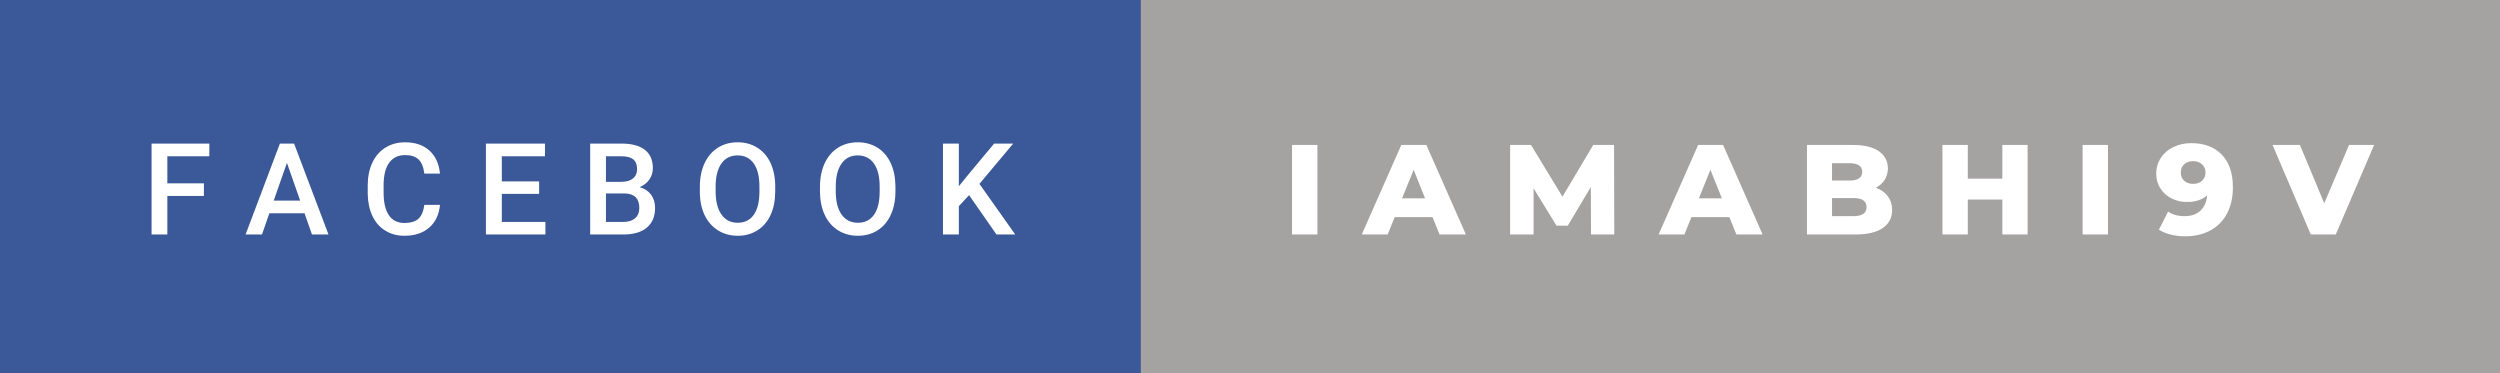 <svg xmlns="http://www.w3.org/2000/svg" width="234.55" height="35" viewBox="0 0 234.55 35"><rect x="0" y="0" width="234.55" height="35" fill="#333333" stroke="none"/><rect class="svg__rect" x="0" y="0" width="109.03" height="35" fill="#3B5998"/><rect class="svg__rect" x="107.03" y="0" width="127.52" height="35" fill="#A5A2A2"/><path class="svg__text" d="M15.70 22L14.22 22L14.22 13.47L19.64 13.47L19.64 14.66L15.70 14.66L15.70 17.20L19.13 17.20L19.13 18.38L15.70 18.38L15.70 22ZM24.58 22L23.04 22L26.26 13.47L27.59 13.47L30.82 22L29.27 22L28.57 20.01L25.27 20.01L24.58 22ZM26.92 15.28L25.68 18.82L28.16 18.82L26.92 15.28ZM34.50 18.19L34.50 18.19L34.50 17.39Q34.50 16.19 34.93 15.27Q35.36 14.35 36.16 13.85Q36.96 13.35 38.01 13.35L38.01 13.35Q39.42 13.35 40.28 14.12Q41.14 14.89 41.28 16.29L41.28 16.29L39.81 16.29Q39.70 15.37 39.27 14.96Q38.84 14.55 38.01 14.55L38.01 14.55Q37.04 14.55 36.52 15.26Q36.00 15.96 35.99 17.33L35.99 17.33L35.99 18.09Q35.99 19.47 36.49 20.20Q36.98 20.92 37.94 20.92L37.94 20.92Q38.81 20.92 39.25 20.53Q39.69 20.14 39.81 19.22L39.81 19.22L41.28 19.22Q41.15 20.59 40.27 21.35Q39.39 22.12 37.94 22.12L37.94 22.12Q36.92 22.12 36.14 21.63Q35.36 21.15 34.94 20.26Q34.52 19.37 34.50 18.19ZM51.17 22L45.59 22L45.59 13.47L51.13 13.47L51.13 14.66L47.08 14.66L47.08 17.02L50.58 17.02L50.58 18.19L47.08 18.19L47.08 20.82L51.17 20.82L51.17 22ZM58.48 22L55.37 22L55.37 13.47L58.29 13.47Q59.74 13.47 60.49 14.05Q61.25 14.63 61.25 15.78L61.25 15.78Q61.25 16.36 60.93 16.83Q60.62 17.30 60.01 17.56L60.01 17.56Q60.70 17.75 61.08 18.26Q61.46 18.78 61.46 19.51L61.46 19.51Q61.46 20.71 60.68 21.36Q59.91 22 58.48 22L58.48 22ZM56.85 18.15L56.85 20.82L58.50 20.82Q59.19 20.82 59.59 20.47Q59.98 20.13 59.98 19.51L59.98 19.51Q59.98 18.18 58.62 18.15L58.62 18.15L56.85 18.15ZM56.85 14.66L56.85 17.06L58.30 17.06Q58.99 17.06 59.38 16.75Q59.77 16.43 59.77 15.86L59.77 15.86Q59.77 15.23 59.41 14.95Q59.05 14.66 58.29 14.66L58.29 14.66L56.85 14.66ZM65.66 18.00L65.66 18.00L65.66 17.52Q65.66 16.28 66.10 15.32Q66.54 14.37 67.35 13.86Q68.15 13.35 69.20 13.35Q70.24 13.35 71.04 13.85Q71.85 14.35 72.29 15.29Q72.73 16.23 72.73 17.48L72.73 17.48L72.73 17.96Q72.73 19.21 72.30 20.16Q71.87 21.10 71.06 21.61Q70.26 22.12 69.21 22.12L69.21 22.12Q68.17 22.12 67.36 21.61Q66.55 21.10 66.10 20.17Q65.66 19.23 65.66 18.00ZM67.14 17.46L67.14 17.96Q67.14 19.36 67.69 20.13Q68.23 20.90 69.21 20.90L69.21 20.90Q70.19 20.90 70.72 20.15Q71.25 19.40 71.25 17.96L71.25 17.96L71.25 17.51Q71.25 16.09 70.72 15.34Q70.18 14.58 69.20 14.58L69.20 14.58Q68.23 14.58 67.69 15.33Q67.15 16.09 67.14 17.46L67.14 17.46ZM76.93 18.00L76.93 18.00L76.93 17.52Q76.93 16.28 77.37 15.32Q77.81 14.37 78.62 13.86Q79.43 13.35 80.47 13.35Q81.51 13.35 82.32 13.85Q83.12 14.35 83.56 15.29Q84.00 16.23 84.01 17.48L84.01 17.48L84.01 17.96Q84.01 19.21 83.57 20.16Q83.14 21.10 82.34 21.61Q81.53 22.12 80.48 22.12L80.48 22.12Q79.44 22.12 78.63 21.61Q77.82 21.10 77.38 20.17Q76.94 19.23 76.93 18.00ZM78.41 17.46L78.41 17.96Q78.41 19.36 78.96 20.13Q79.51 20.90 80.48 20.90L80.48 20.90Q81.47 20.90 82.00 20.15Q82.53 19.40 82.53 17.96L82.53 17.96L82.53 17.51Q82.53 16.09 81.99 15.34Q81.45 14.58 80.47 14.58L80.47 14.58Q79.51 14.58 78.97 15.33Q78.42 16.09 78.41 17.46L78.41 17.46ZM89.96 22L88.47 22L88.47 13.47L89.96 13.47L89.96 17.47L90.78 16.46L93.27 13.47L95.06 13.47L91.89 17.25L95.25 22L93.49 22L90.92 18.31L89.96 19.34L89.96 22Z" fill="#FFFFFF"/><path class="svg__text" d="M123.60 22L121.22 22L121.22 13.60L123.60 13.60L123.60 22ZM130.19 22L127.76 22L131.47 13.60L133.82 13.60L137.53 22L135.06 22L134.40 20.37L130.85 20.37L130.19 22ZM132.63 15.93L131.54 18.61L133.70 18.61L132.63 15.93ZM143.88 22L141.68 22L141.68 13.60L143.64 13.60L146.59 18.45L149.48 13.60L151.43 13.60L151.45 22L149.27 22L149.25 17.55L147.09 21.17L146.03 21.17L143.88 17.67L143.88 22ZM158.03 22L155.61 22L159.32 13.60L161.66 13.60L165.37 22L162.91 22L162.25 20.37L158.69 20.37L158.03 22ZM160.47 15.93L159.39 18.61L161.55 18.61L160.47 15.93ZM174.07 22L169.53 22L169.53 13.60L173.83 13.60Q175.43 13.60 176.28 14.19Q177.12 14.79 177.12 15.79L177.12 15.79Q177.12 16.39 176.82 16.87Q176.52 17.34 175.99 17.62L175.99 17.62Q176.71 17.87 177.11 18.41Q177.52 18.94 177.52 19.70L177.52 19.70Q177.52 20.80 176.63 21.40Q175.75 22 174.07 22L174.07 22ZM171.88 18.58L171.88 20.28L173.88 20.28Q175.12 20.28 175.12 19.43L175.12 19.43Q175.12 18.58 173.88 18.58L173.88 18.58L171.88 18.58ZM171.88 15.31L171.88 16.94L173.51 16.94Q174.71 16.94 174.71 16.12L174.71 16.12Q174.71 15.31 173.51 15.31L173.51 15.31L171.88 15.31ZM184.62 22L182.24 22L182.24 13.60L184.62 13.60L184.62 16.76L187.86 16.76L187.86 13.60L190.23 13.60L190.23 22L187.86 22L187.86 18.72L184.62 18.72L184.62 22ZM197.77 22L195.39 22L195.39 13.60L197.77 13.60L197.77 22ZM202.30 16.30L202.30 16.30Q202.30 15.45 202.74 14.80Q203.17 14.14 203.92 13.79Q204.67 13.43 205.59 13.43L205.59 13.43Q207.40 13.43 208.44 14.50Q209.49 15.57 209.49 17.57L209.49 17.57Q209.49 19.01 208.93 20.05Q208.37 21.09 207.36 21.63Q206.34 22.17 205.01 22.17L205.01 22.17Q204.30 22.17 203.66 22.01Q203.01 21.84 202.55 21.55L202.55 21.55L203.41 19.85Q204.02 20.28 204.96 20.28L204.96 20.28Q205.86 20.28 206.42 19.79Q206.98 19.29 207.08 18.34L207.08 18.34Q206.35 18.95 205.19 18.95L205.19 18.95Q204.40 18.95 203.74 18.62Q203.08 18.29 202.69 17.68Q202.30 17.08 202.30 16.30ZM204.60 16.19L204.60 16.19Q204.60 16.67 204.92 16.96Q205.24 17.25 205.76 17.25L205.76 17.25Q206.27 17.25 206.59 16.96Q206.92 16.66 206.92 16.18L206.92 16.18Q206.92 15.71 206.60 15.42Q206.28 15.12 205.75 15.12L205.75 15.12Q205.24 15.12 204.92 15.41Q204.60 15.70 204.60 16.19ZM216.80 22L213.21 13.60L215.78 13.60L218.06 19.07L220.39 13.60L222.74 13.60L219.14 22L216.80 22Z" fill="#FFFFFF" x="120.03"/></svg>
